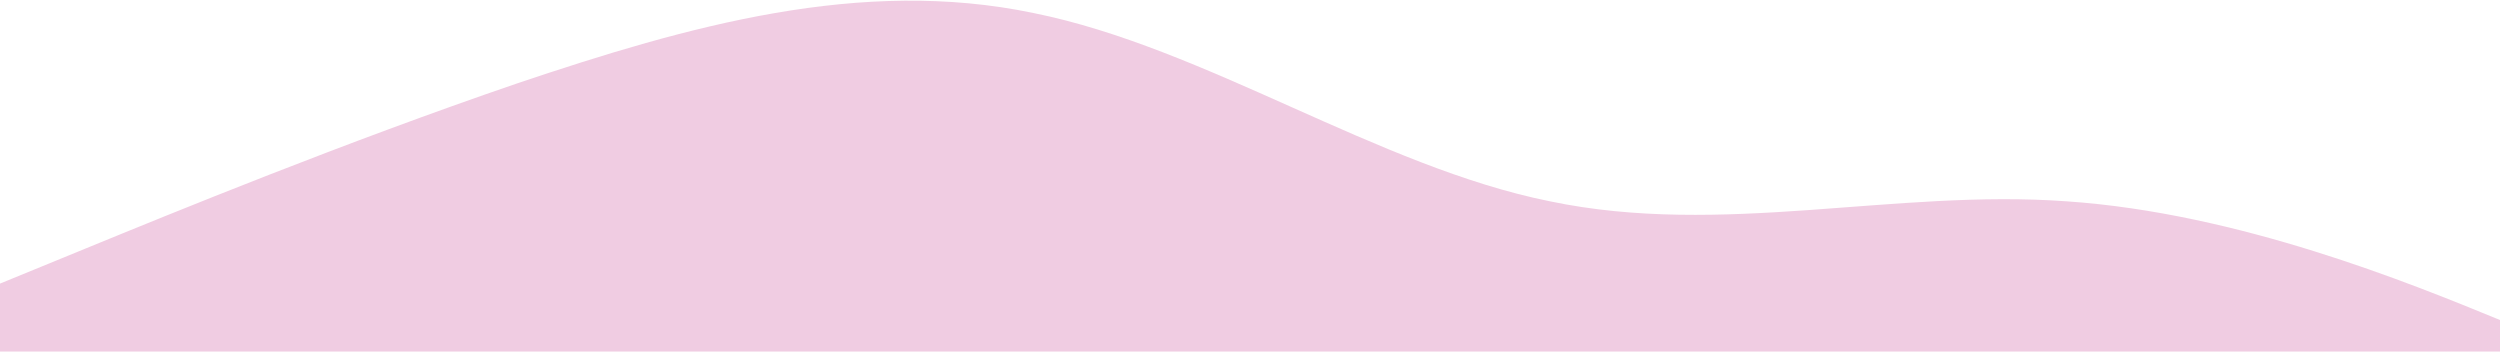 <svg width="1920" height="270" viewBox="0 0 1920 270" fill="none" xmlns="http://www.w3.org/2000/svg">
<path d="M0 217.8L66.133 190.7C132.267 163.6 264.533 109.4 396.8 64.177C529.067 19.631 661.333 -17.631 793.6 9.977C925.867 36.569 1058.13 128.031 1190.4 154.623C1322.67 182.231 1454.93 144.969 1587.2 154.623C1719.47 163.6 1851.73 217.8 1917.87 244.9L1984 272H1917.87C1851.73 272 1719.47 272 1587.2 272C1454.93 272 1322.67 272 1190.4 272C1058.13 272 925.867 272 793.6 272C661.333 272 529.067 272 396.8 272C264.533 272 132.267 272 66.133 272H0V217.8Z" fill="#F0CCE2"/>
</svg>
